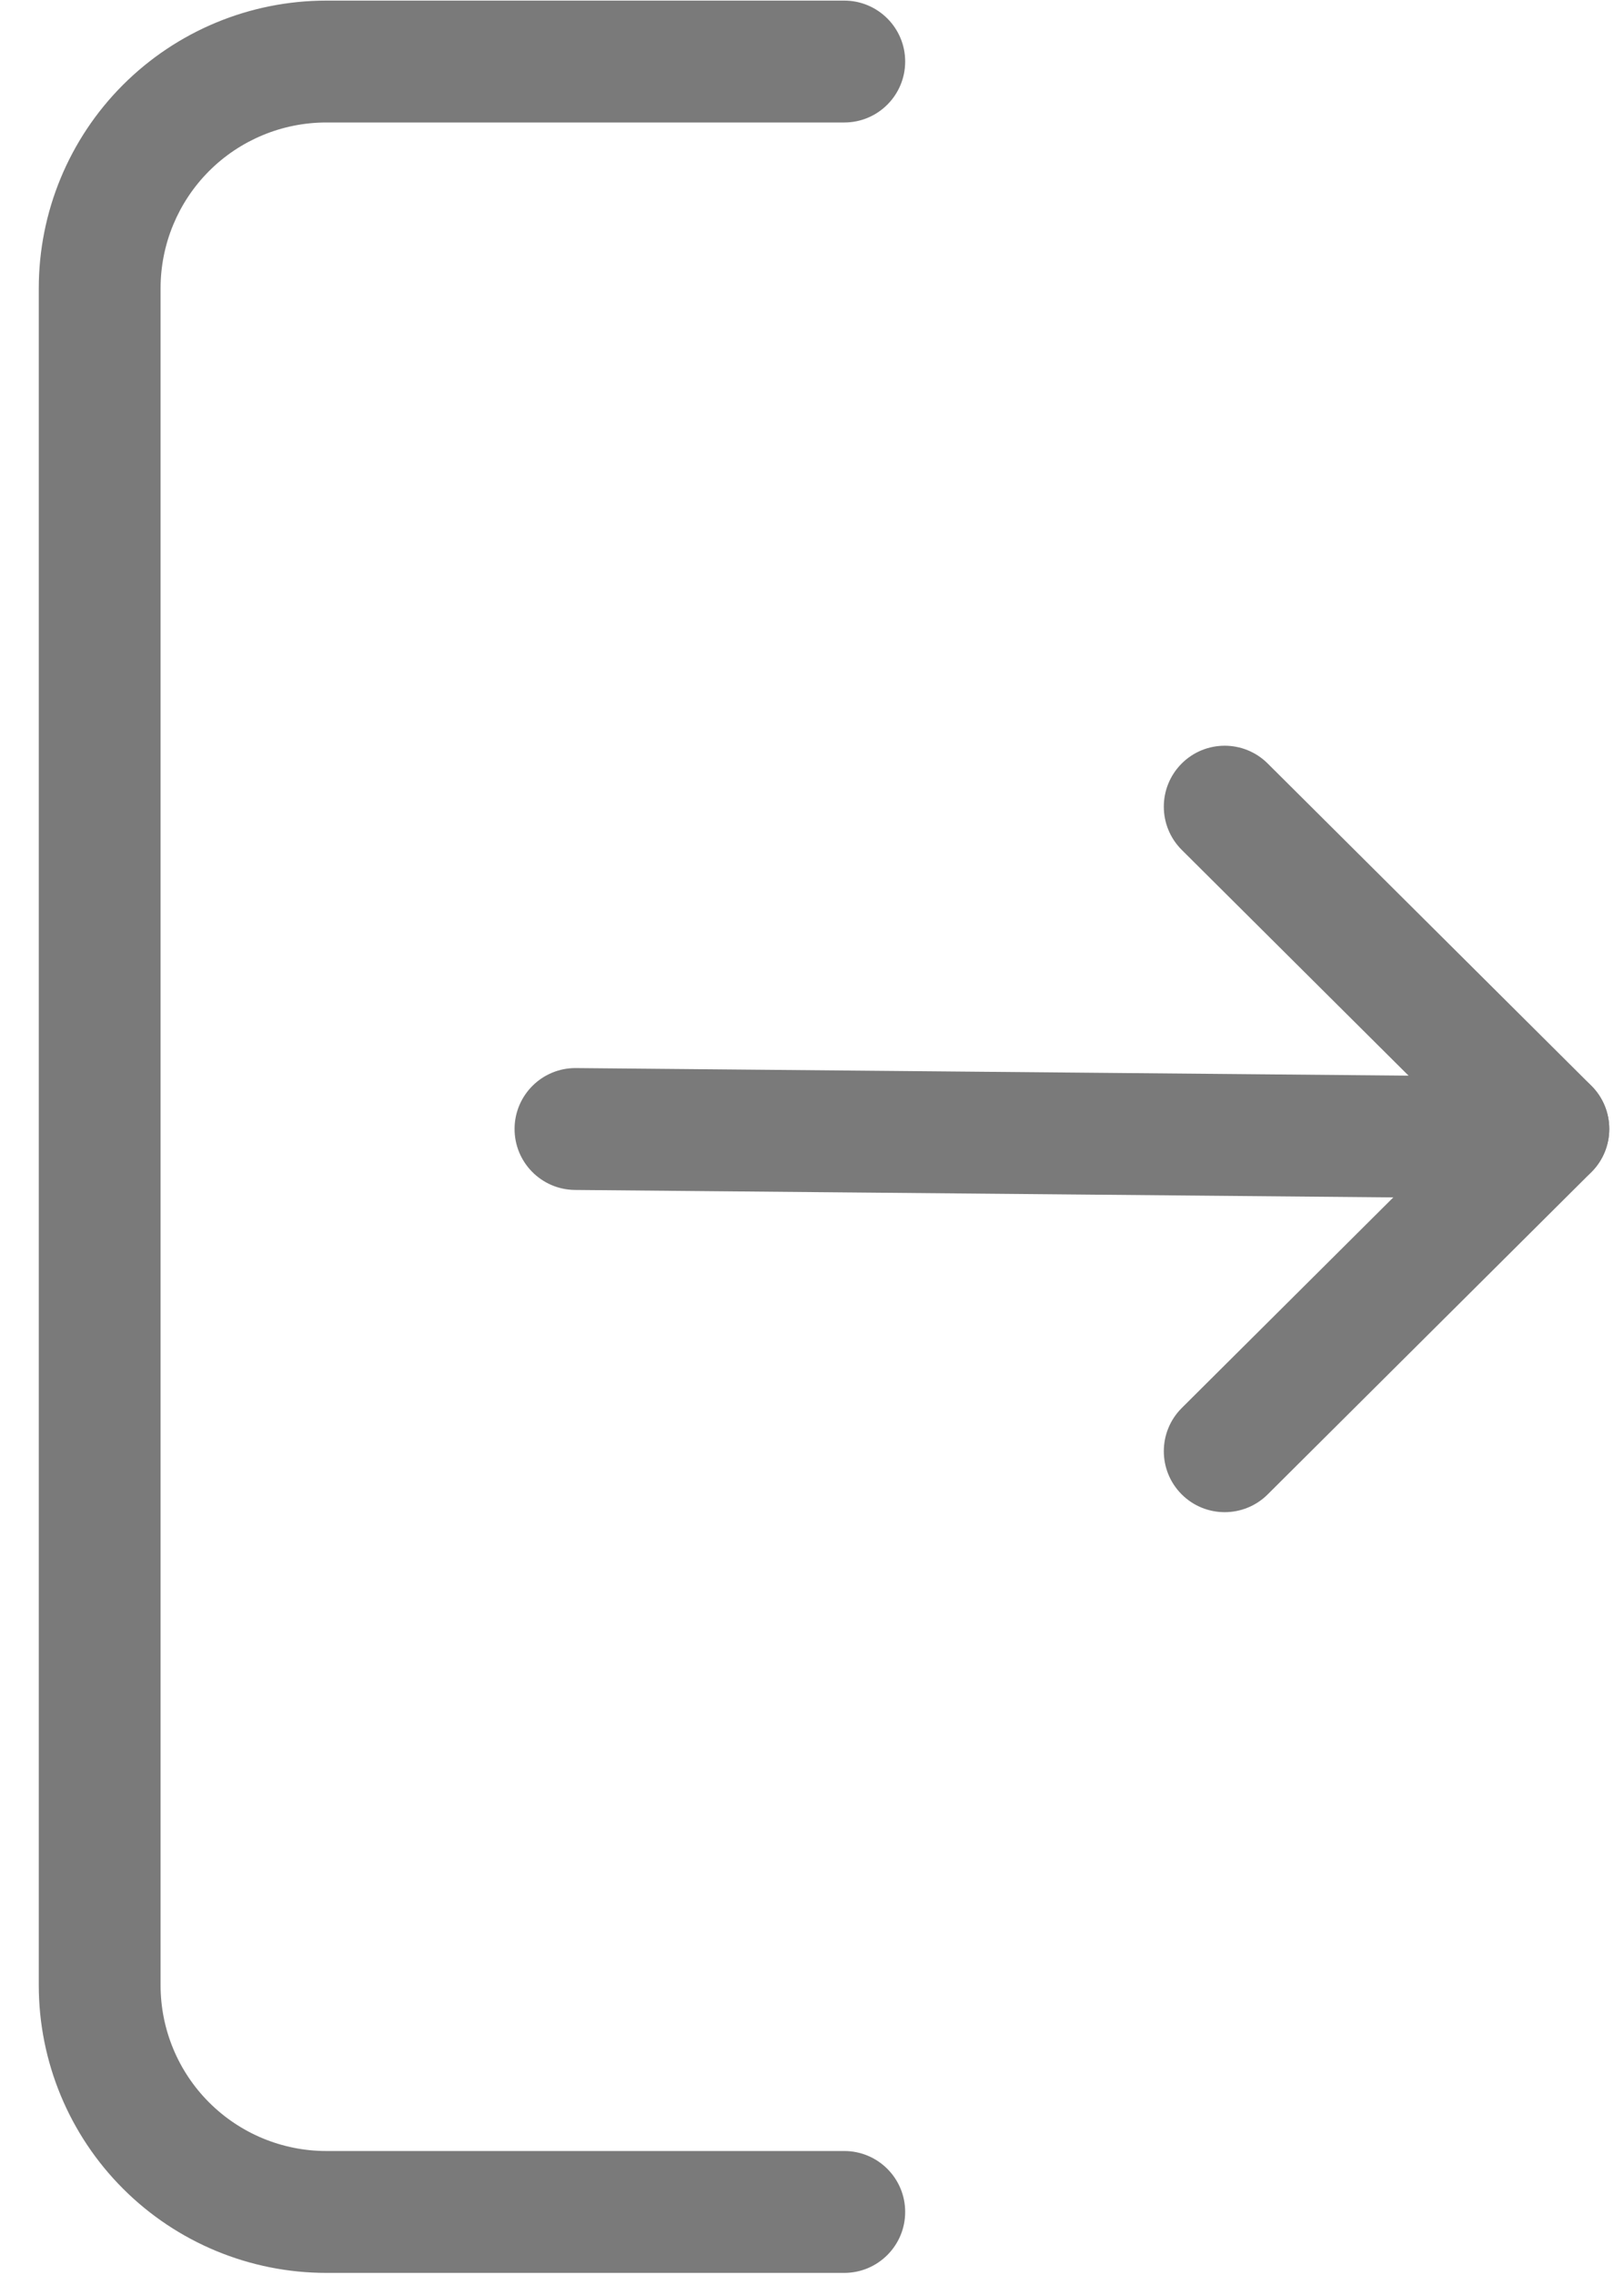 <svg width="40" height="56" viewBox="0 0 40 56" fill="none" xmlns="http://www.w3.org/2000/svg">
<path fill-rule="evenodd" clip-rule="evenodd" d="M8.036 3.015C6.953 3.015 5.916 3.445 5.15 4.21C4.385 4.976 3.955 6.014 3.955 7.096V48.868C3.955 49.95 4.385 50.988 5.15 51.752C5.915 52.517 6.953 52.948 8.036 52.948H20.795L20.795 54.448L20.795 55.948H8.036C6.158 55.948 4.357 55.202 3.029 53.874C1.701 52.546 0.955 50.745 0.955 48.868V7.096C0.955 5.218 1.701 3.417 3.029 2.089C4.357 0.762 6.158 0.015 8.036 0.015H20.795L20.795 1.515L20.795 3.015H8.036ZM22.295 1.515C22.295 2.344 21.623 3.015 20.795 3.015L20.795 1.515L20.795 0.015C21.623 0.015 22.295 0.687 22.295 1.515ZM22.295 54.448C22.295 55.276 21.623 55.948 20.795 55.948L20.795 54.448L20.795 52.948C21.623 52.948 22.295 53.619 22.295 54.448Z" fill="#7A7A7A"/>
<path fill-rule="evenodd" clip-rule="evenodd" d="M12.674 27.777C12.682 26.949 13.359 26.283 14.188 26.291L36.19 26.491C37.018 26.498 37.684 27.176 37.676 28.004C37.669 28.833 36.991 29.498 36.162 29.491L14.16 29.291C13.332 29.283 12.667 28.606 12.674 27.777Z" fill="#7A7A7A"/>
<path fill-rule="evenodd" clip-rule="evenodd" d="M29.102 18.798C29.686 18.211 30.636 18.209 31.223 18.793L39.195 26.724C39.782 27.309 39.785 28.258 39.2 28.846C38.616 29.433 37.666 29.435 37.079 28.851L29.107 20.92C28.52 20.335 28.518 19.386 29.102 18.798Z" fill="#7A7A7A"/>
<path fill-rule="evenodd" clip-rule="evenodd" d="M39.2 26.733C39.785 27.32 39.782 28.27 39.195 28.854L31.223 36.786C30.636 37.37 29.686 37.368 29.102 36.781C28.518 36.193 28.52 35.244 29.107 34.659L37.079 26.727C37.666 26.143 38.616 26.146 39.2 26.733Z" fill="#7A7A7A"/>
</svg>
